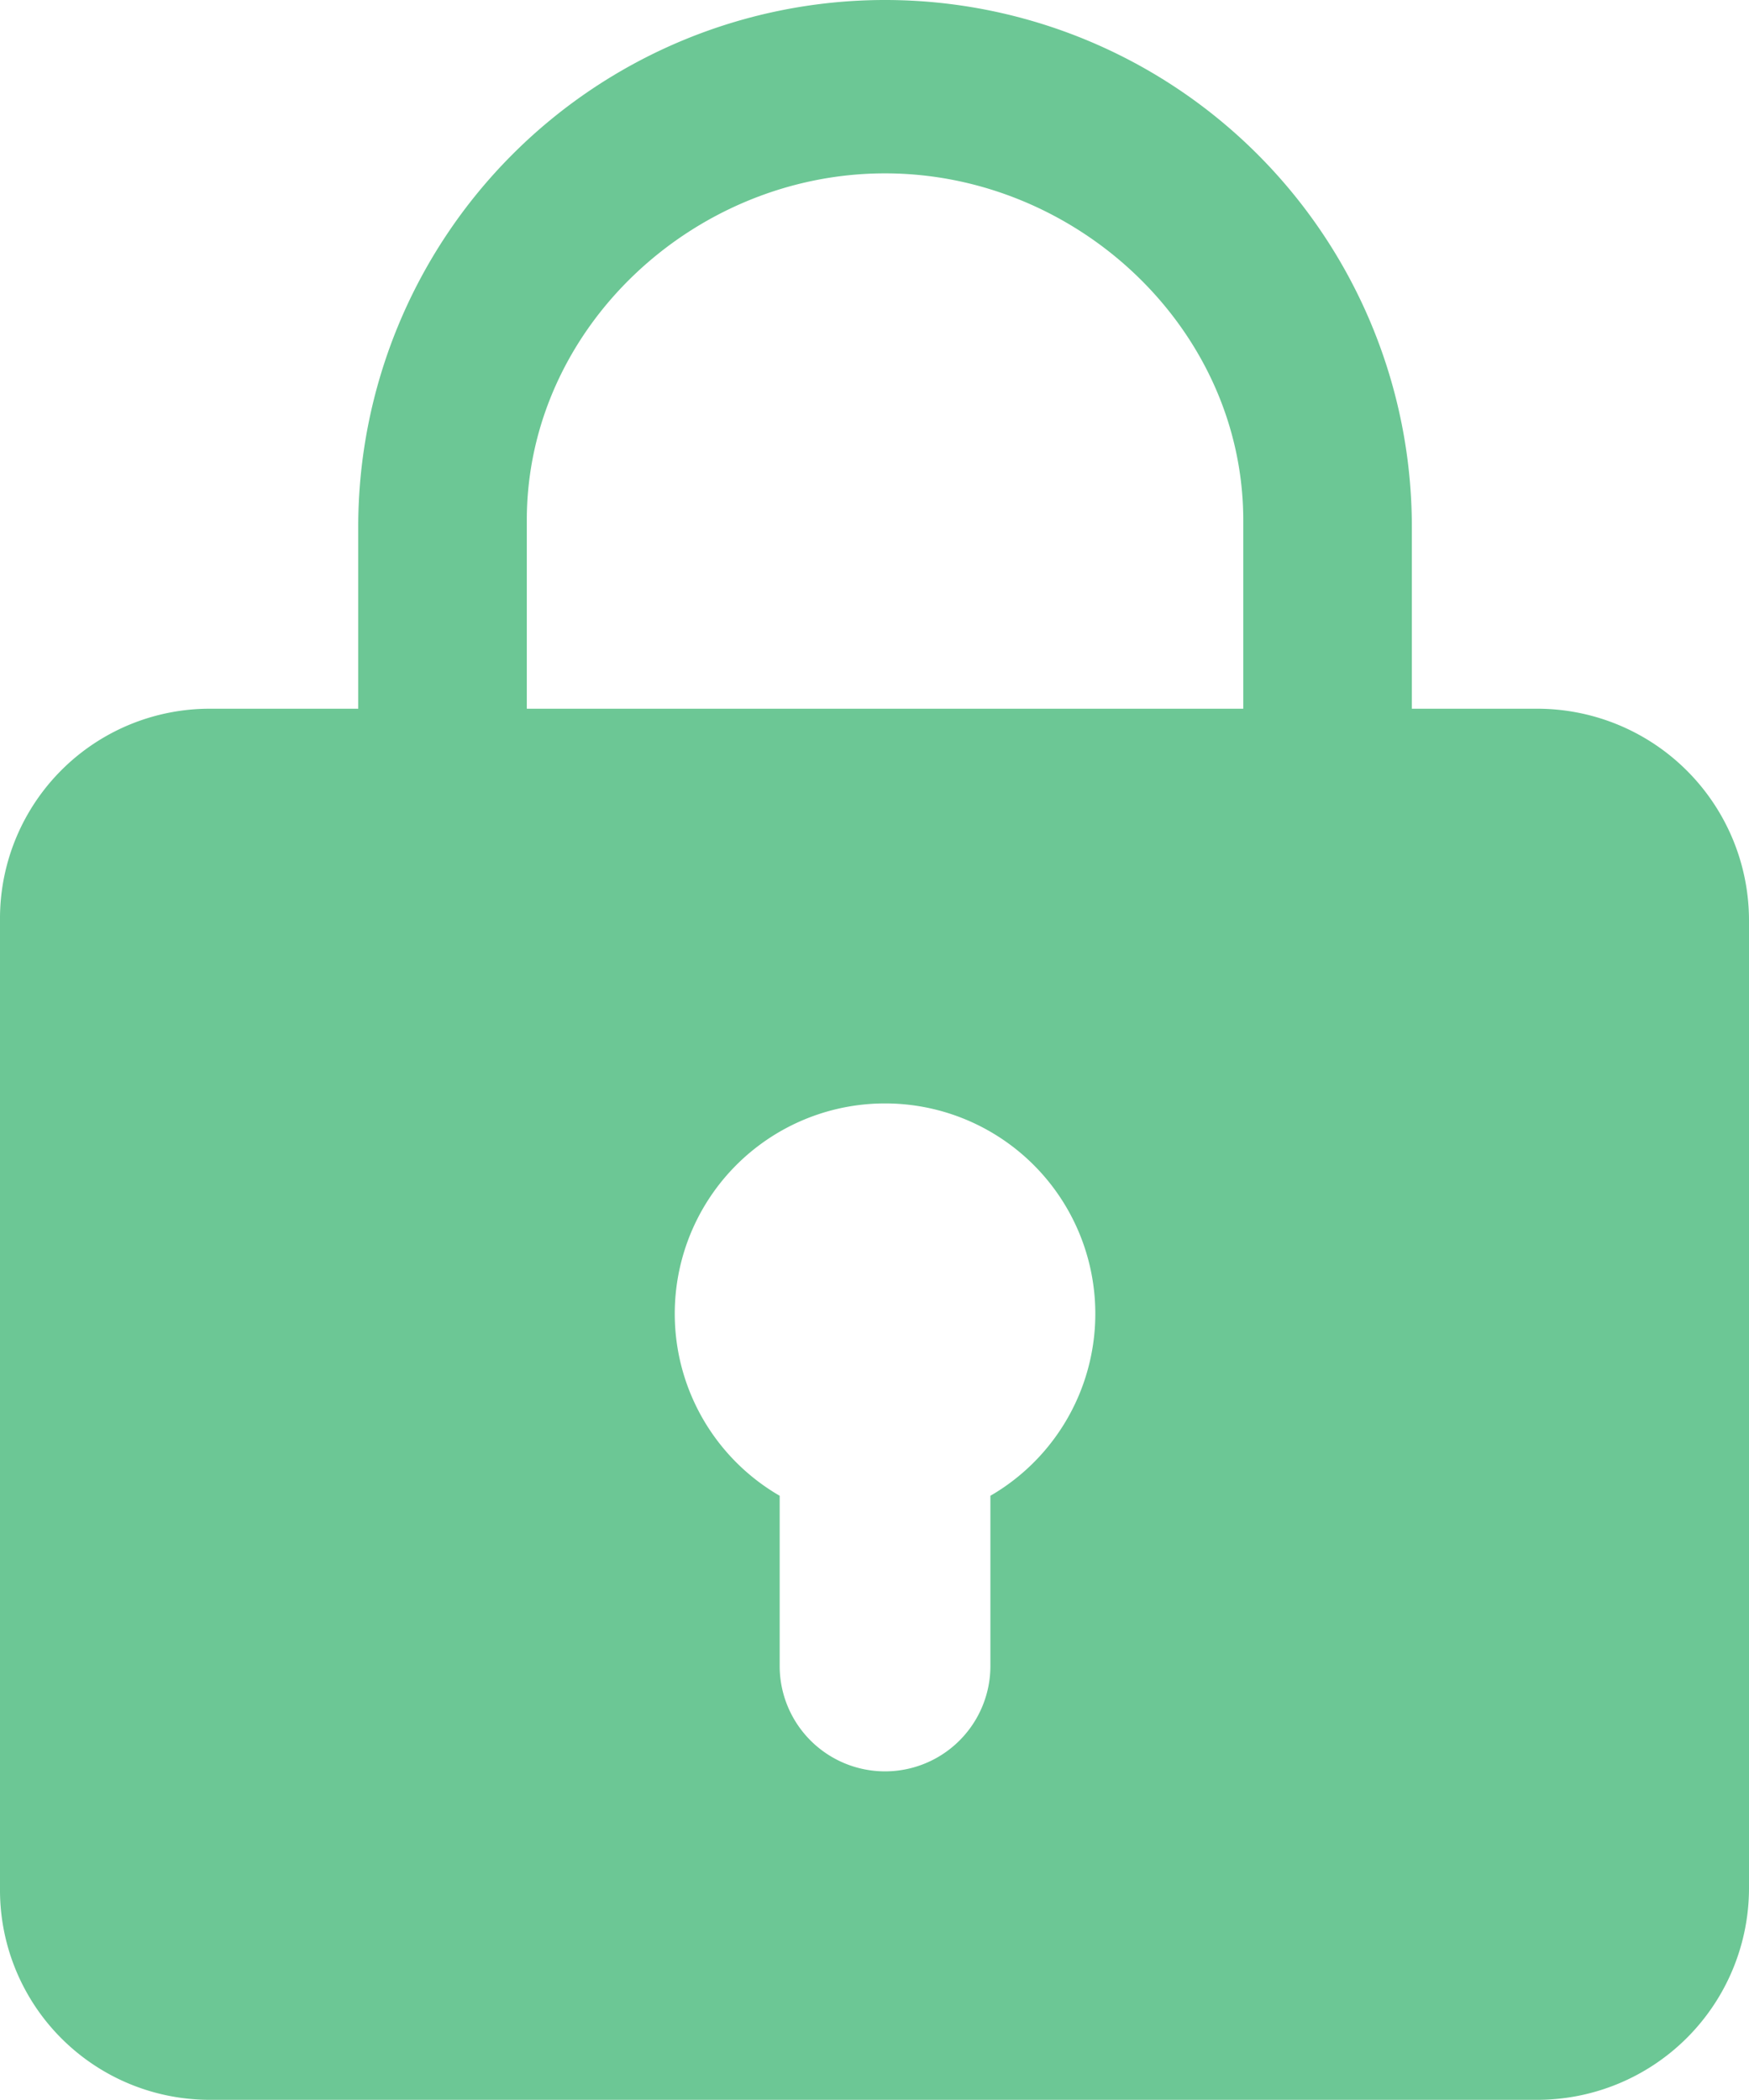 <svg id="图层_1" data-name="图层 1" xmlns="http://www.w3.org/2000/svg" viewBox="0 0 83 99.625"><defs><style>.cls-1{fill:#6cc795;}</style></defs><title>kkkk_lock-green</title><path id="_复合路径_" data-name="&lt;复合路径&gt;" class="cls-1" d="M80.944,34H75V25.375a25,25,0,0,0-50,0V34H17.944A9.952,9.952,0,0,0,8,44V90a9.952,9.952,0,0,0,9.944,10h63A10.048,10.048,0,0,0,91,90V44A10.048,10.048,0,0,0,80.944,34ZM33,25.057C33,15.965,40.909,8.6,50,8.6s17,7.37,17,16.461V34H33V25.057ZM55,71.341v8.075a5,5,0,0,1-10,0V71.341A9.979,9.979,0,1,1,55,71.341Z" transform="translate(-8 -0.375)"/></svg>